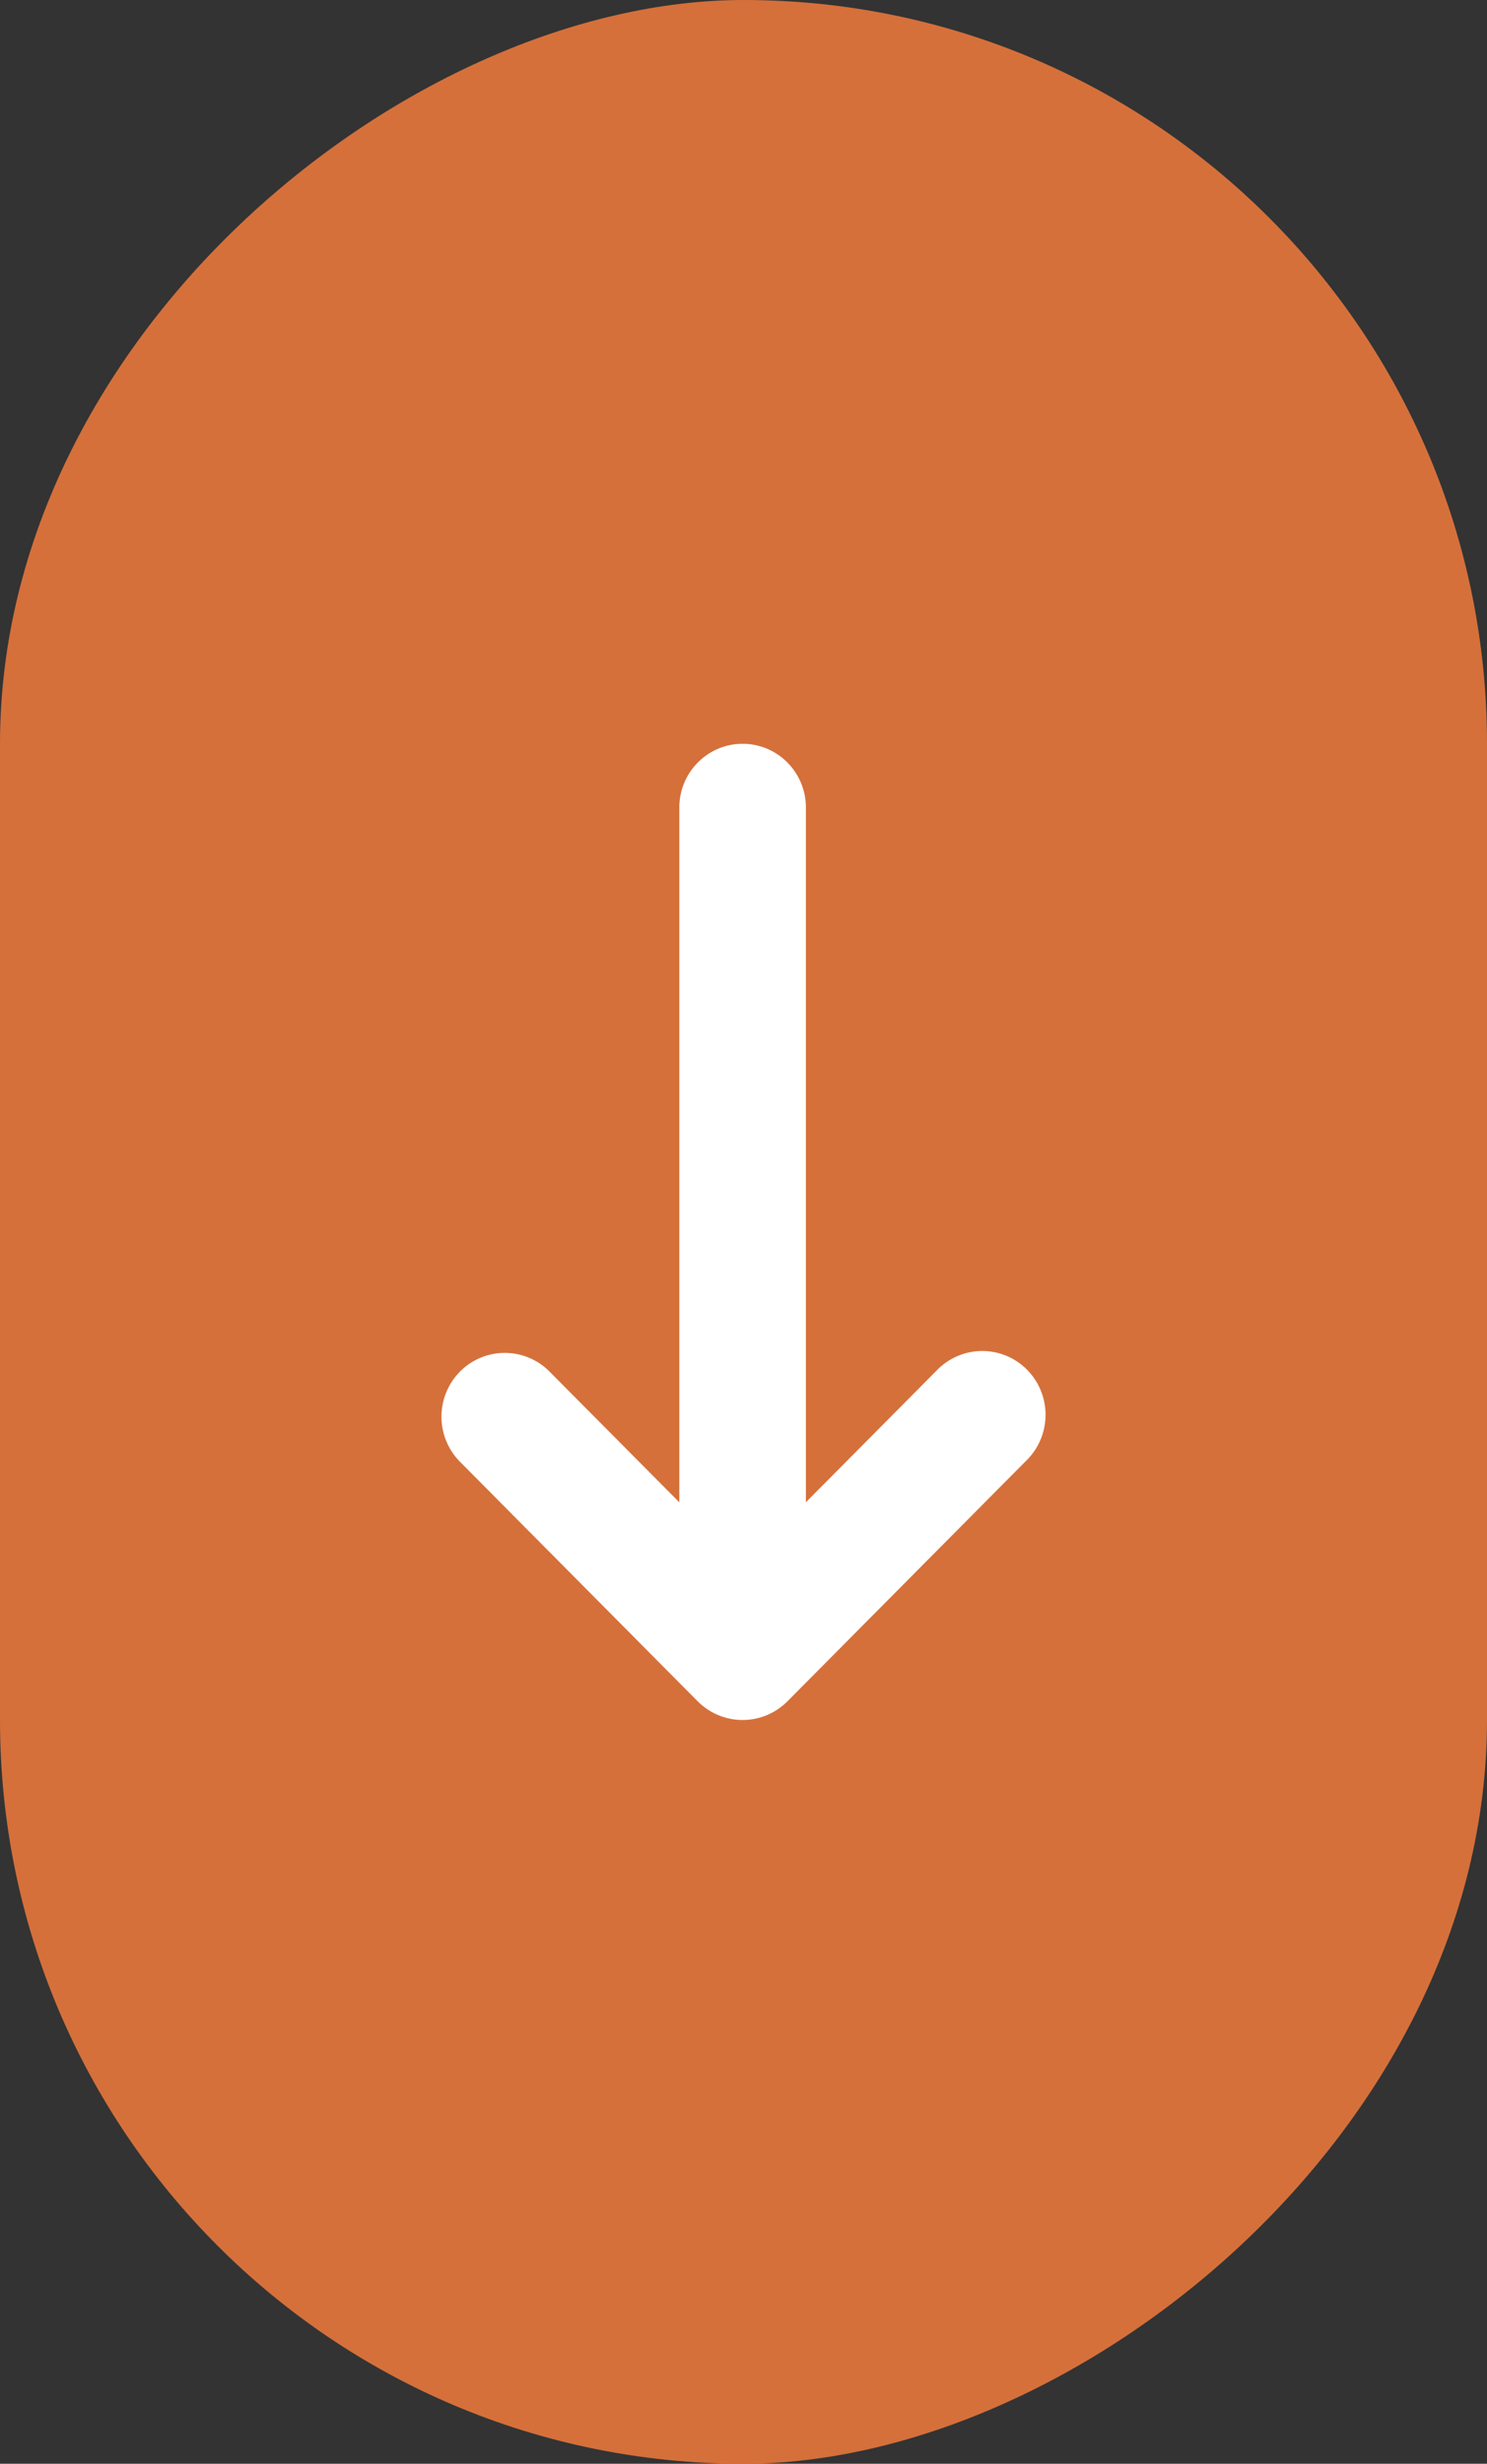 <svg width="64" height="106" viewBox="0 0 64 106" fill="none" xmlns="http://www.w3.org/2000/svg">
<rect x="0" y="0" width="64" height="106" fill="#333333" stroke="none"/>
<rect x="64" width="106" height="64" rx="32" transform="rotate(90 64 0)" fill="#D5703B"/>
<path d="M30.033 73.201C30.545 73.713 31.238 74 31.959 74C32.681 74 33.373 73.713 33.886 73.201L44.161 62.85C44.423 62.597 44.632 62.294 44.776 61.959C44.92 61.624 44.996 61.263 45 60.898C45.004 60.532 44.935 60.17 44.798 59.832C44.661 59.493 44.458 59.186 44.202 58.928C43.945 58.669 43.64 58.465 43.305 58.327C42.969 58.189 42.609 58.12 42.246 58.124C41.884 58.128 41.525 58.205 41.193 58.35C40.86 58.495 40.559 58.705 40.308 58.969L34.685 64.633L34.685 34.669C34.666 33.954 34.37 33.276 33.861 32.777C33.353 32.279 32.671 32 31.962 32C31.252 32 30.57 32.279 30.062 32.777C29.553 33.276 29.257 33.954 29.238 34.669L29.238 64.635L23.611 58.969C23.096 58.472 22.409 58.198 21.696 58.206C20.983 58.213 20.302 58.502 19.798 59.01C19.294 59.517 19.008 60.204 19 60.922C18.993 61.64 19.265 62.332 19.758 62.85L30.033 73.201Z" fill="white"/>
</svg>
